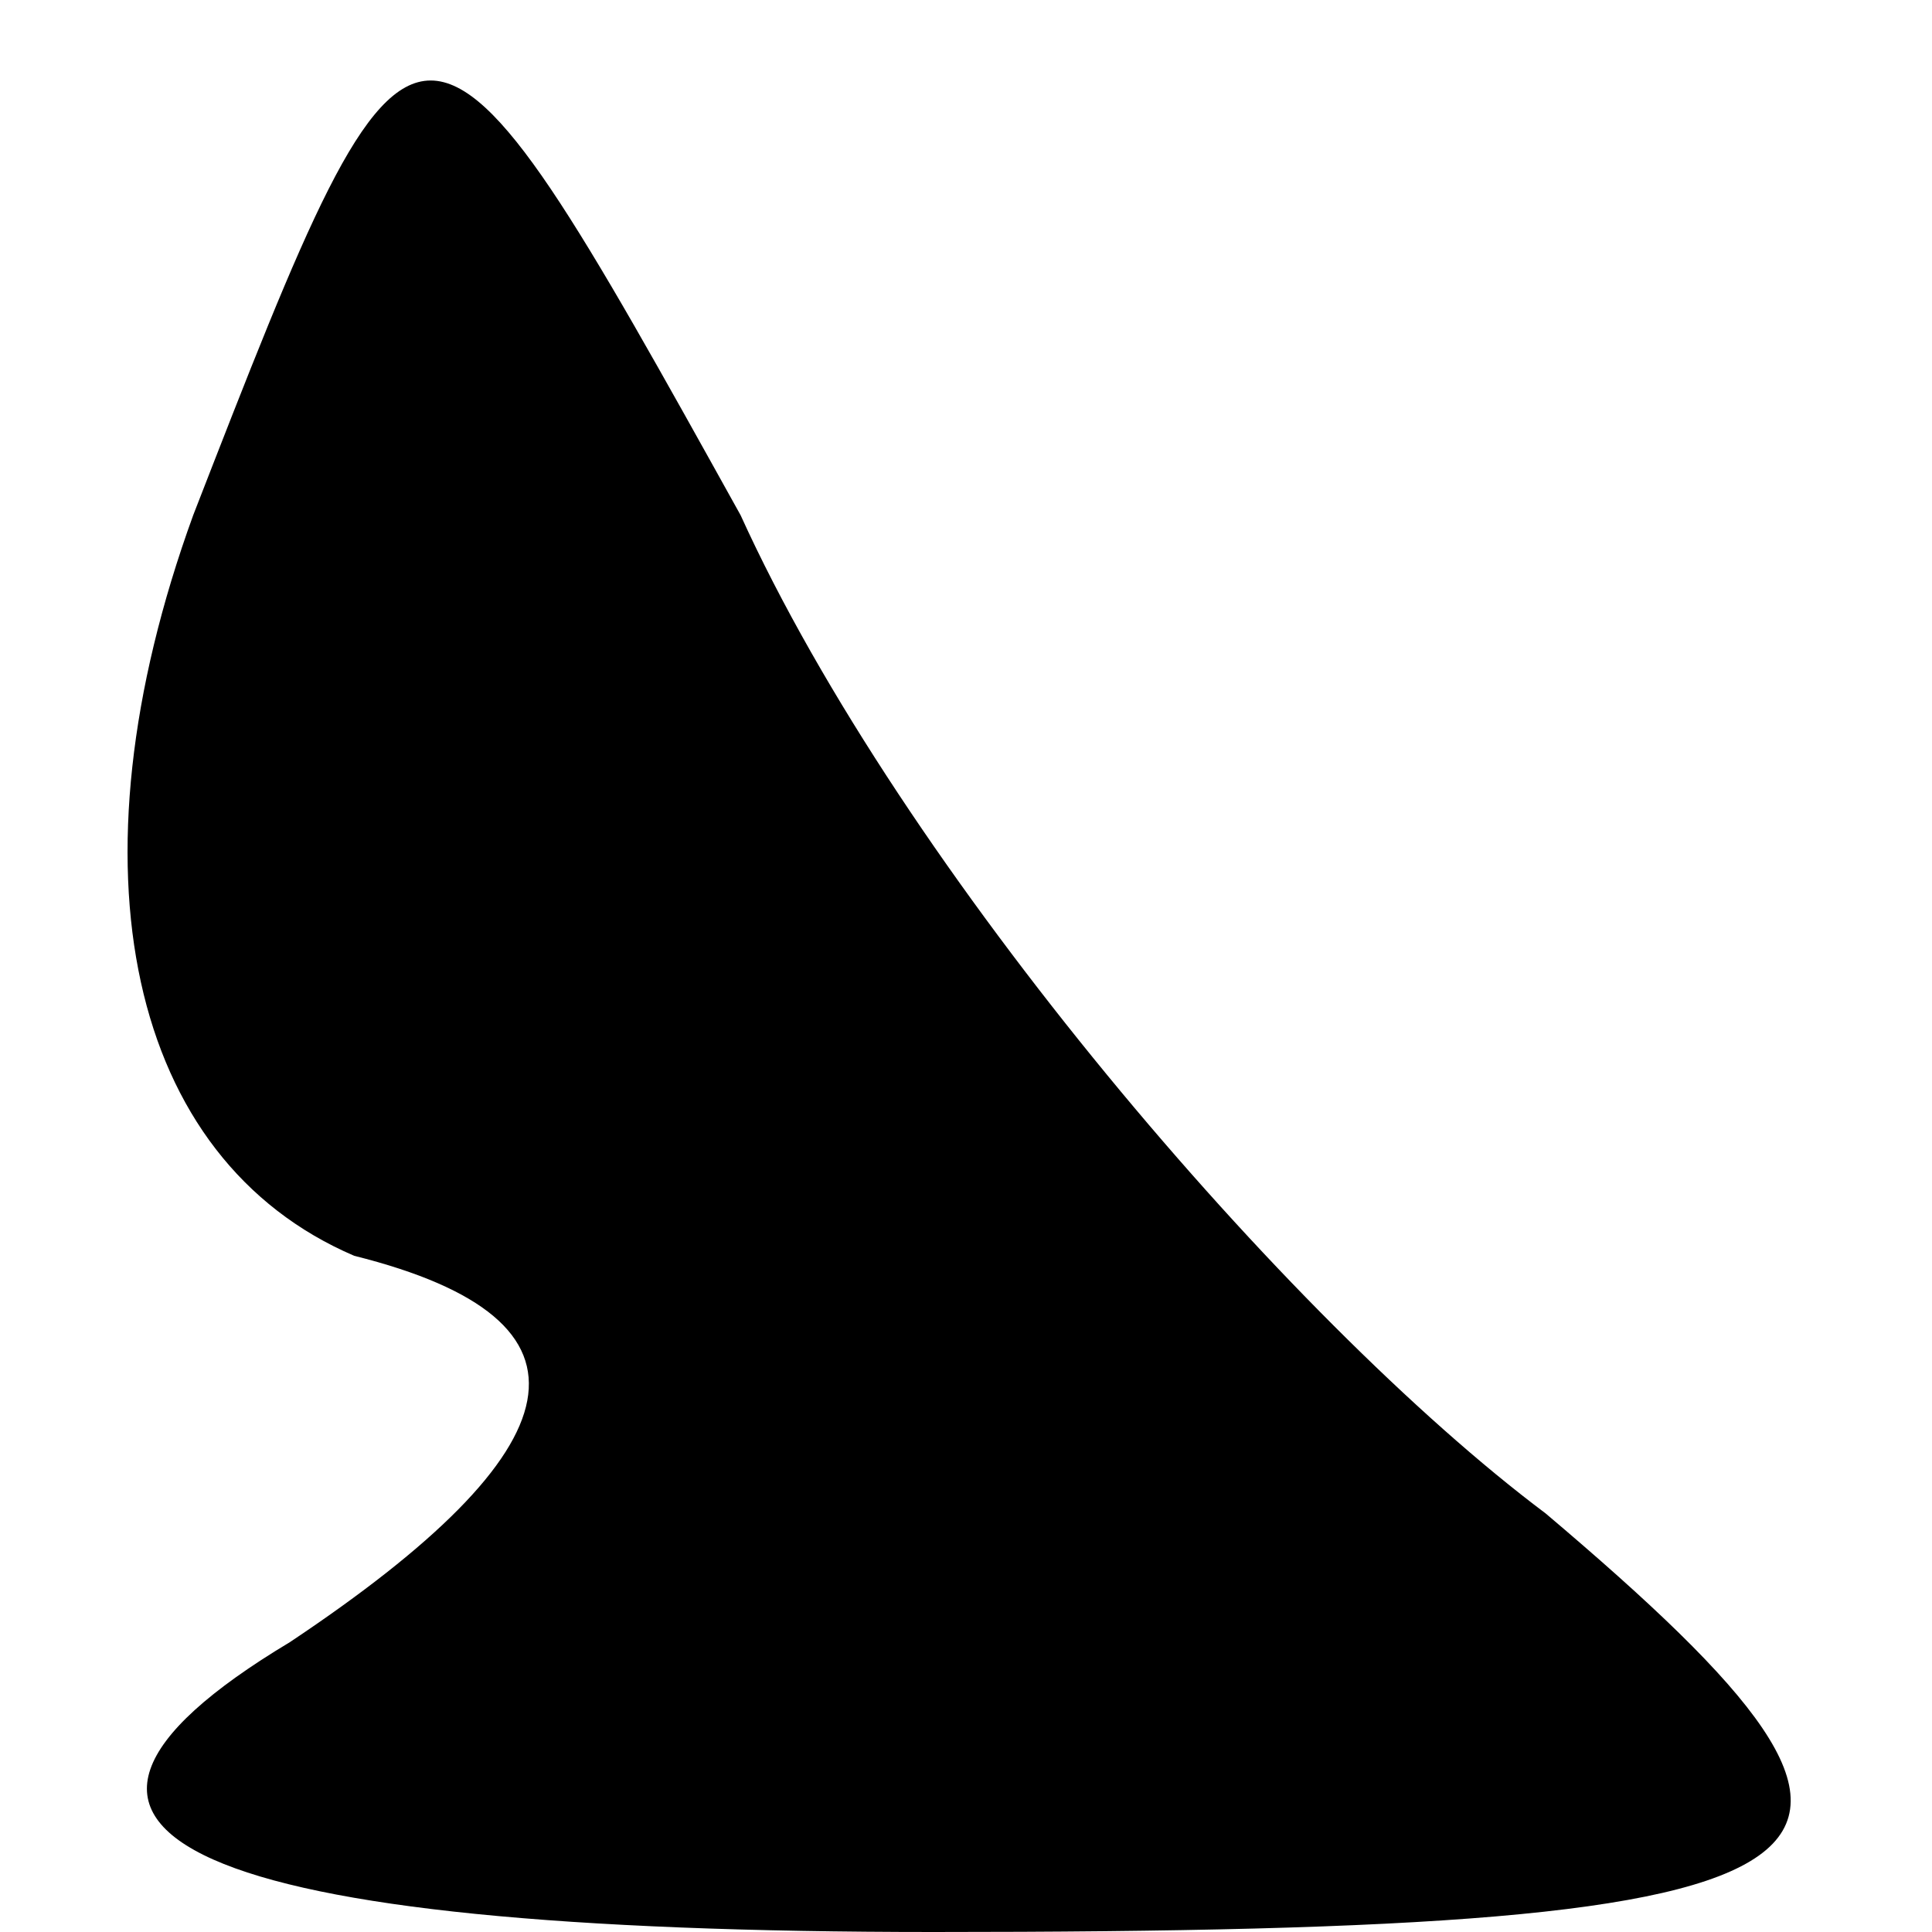 <?xml version="1.0" standalone="no"?>
<!DOCTYPE svg PUBLIC "-//W3C//DTD SVG 20010904//EN"
 "http://www.w3.org/TR/2001/REC-SVG-20010904/DTD/svg10.dtd">
<svg version="1.0" xmlns="http://www.w3.org/2000/svg"
 width="6pt" height="6pt" viewBox="0 0 6 6"
 preserveAspectRatio="xMidYMid meet">
<g transform="translate(0,6) scale(0.1,-0.1)"
fill="#000000" stroke="none">
<path fill="#000000" stroke="none" d="M6 44 c-4 -11 -2 -20 5 -23 8 -2 7 -6
-2 -12 -10 -6 -3 -9 20 -9 30 0 32 2 19 13 -8 6 -20 20 -25 31 -10 18 -10 18
-17 0z"/>
</g>
</svg>
